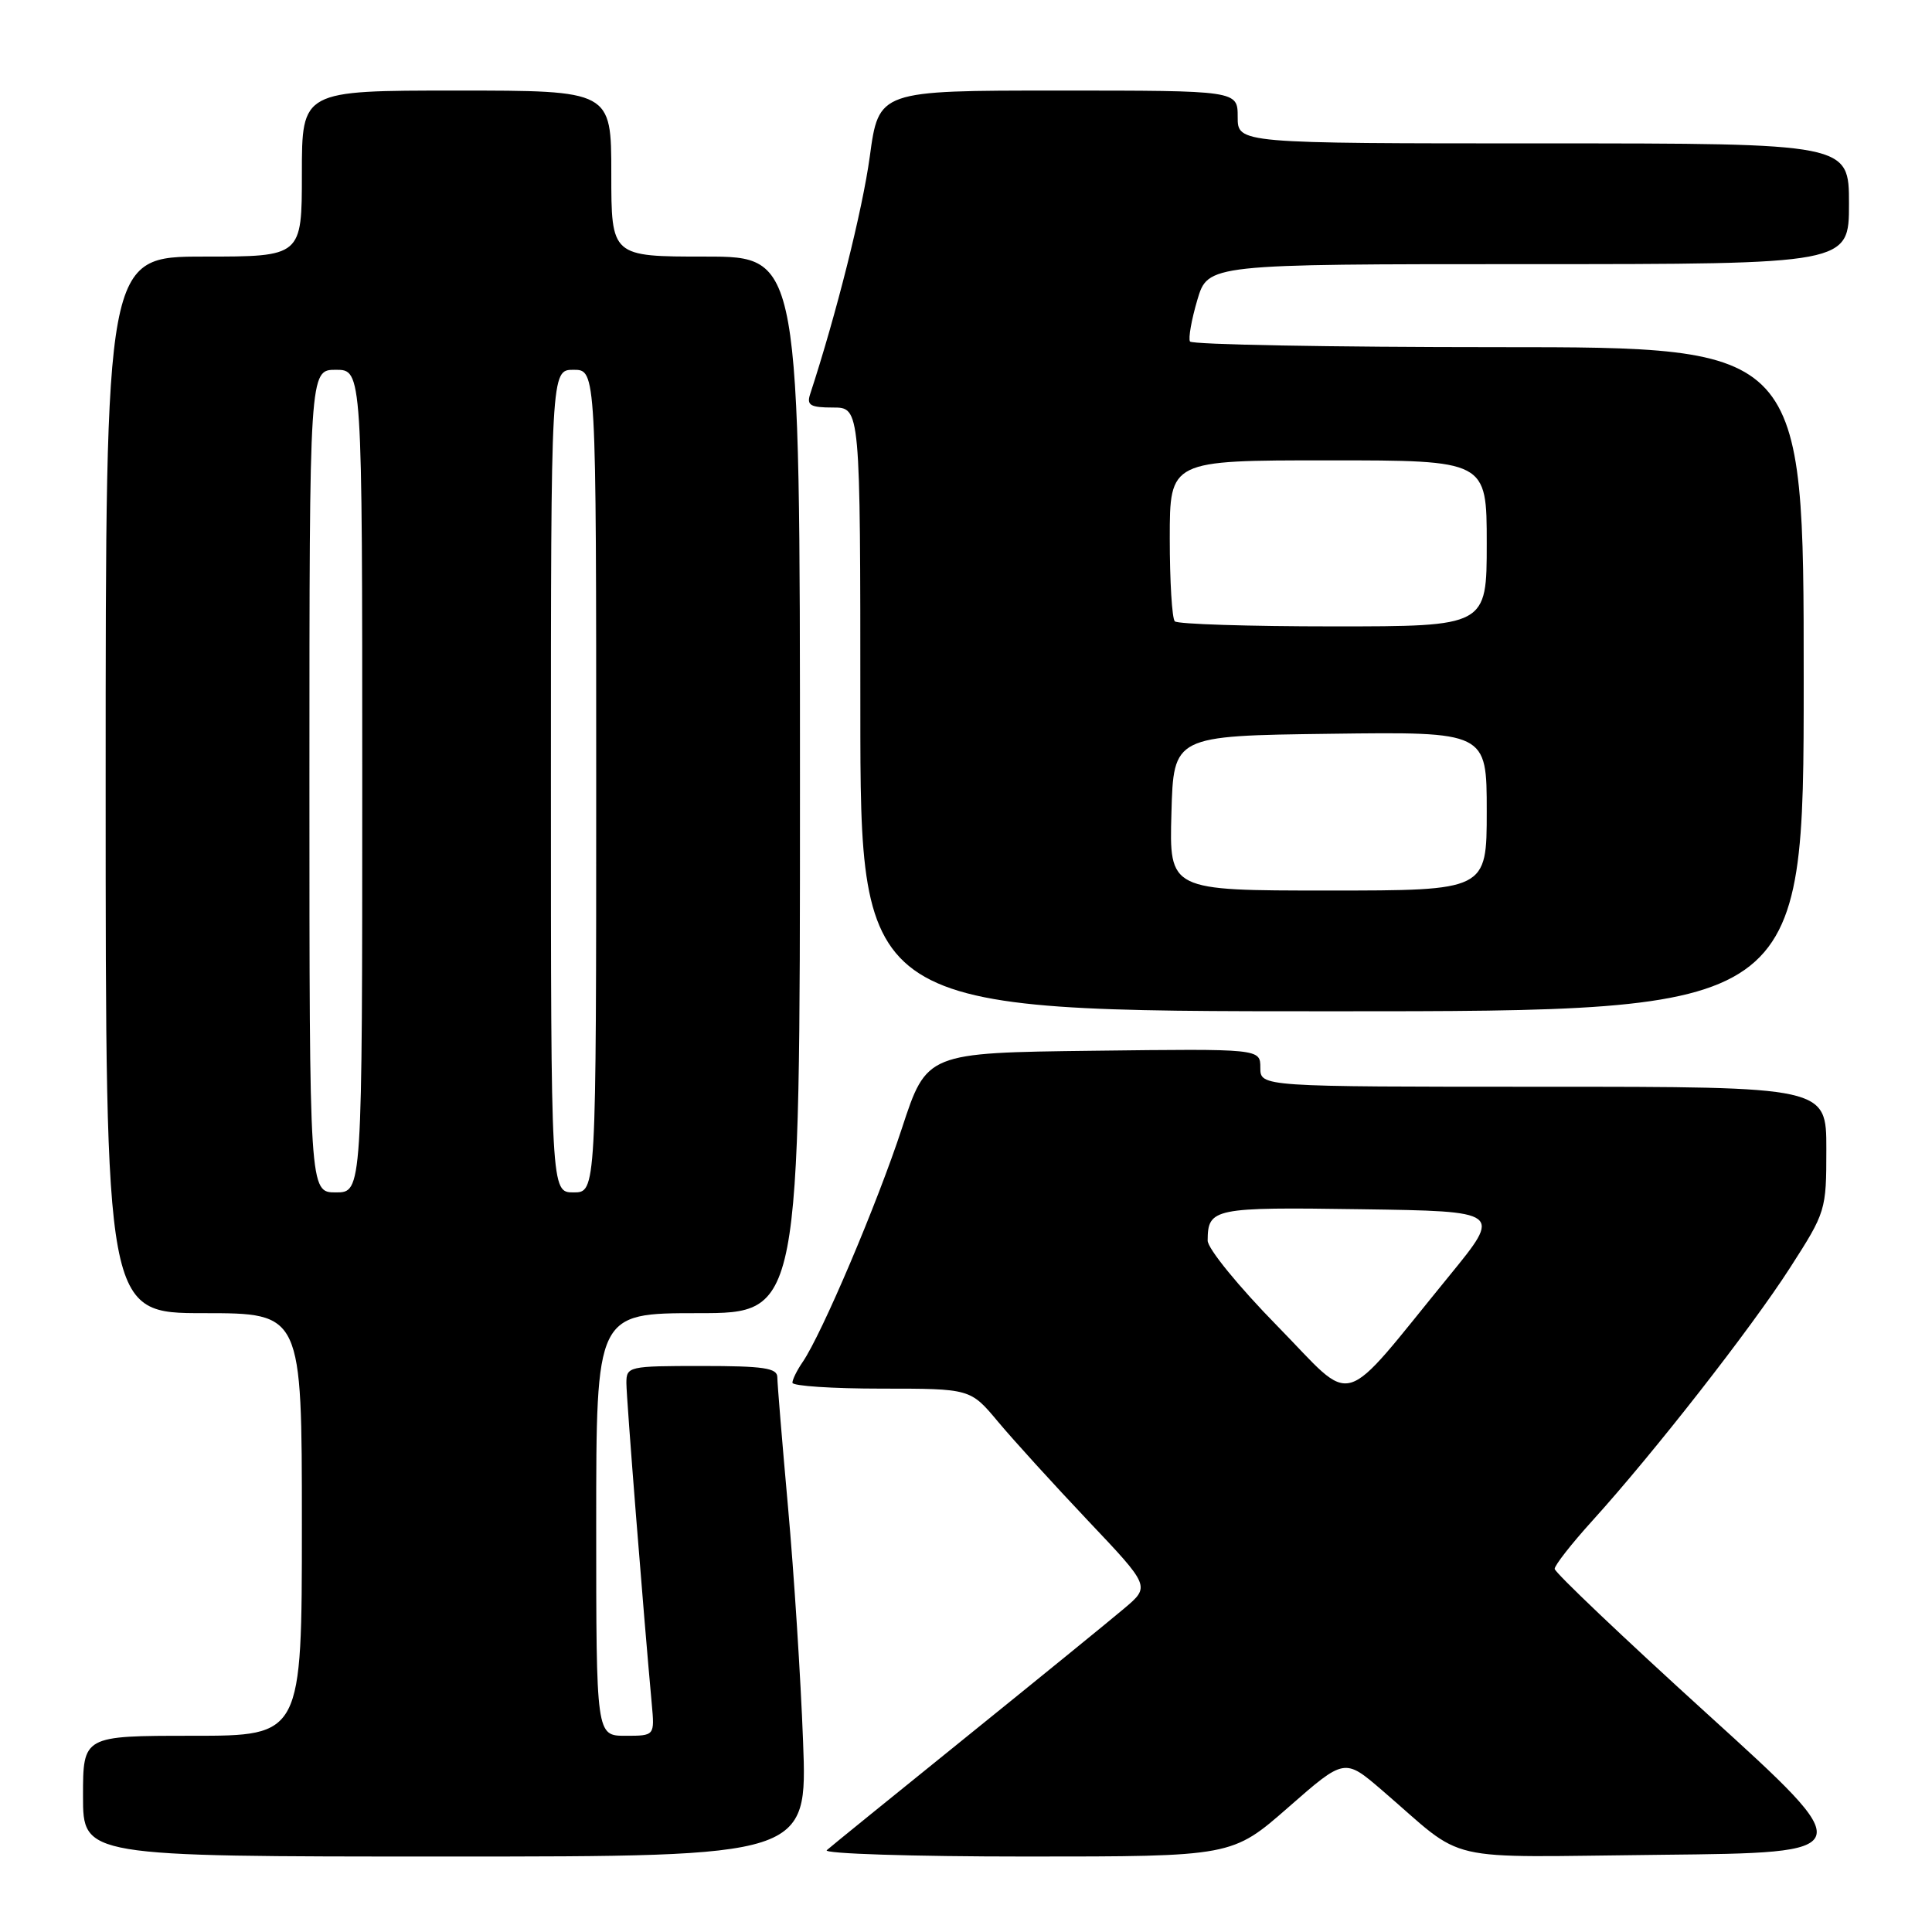 <?xml version="1.0" encoding="UTF-8" standalone="no"?>
<!DOCTYPE svg PUBLIC "-//W3C//DTD SVG 1.1//EN" "http://www.w3.org/Graphics/SVG/1.1/DTD/svg11.dtd" >
<svg xmlns="http://www.w3.org/2000/svg" xmlns:xlink="http://www.w3.org/1999/xlink" version="1.1" viewBox="0 0 256 256">
 <g >
 <path fill="currentColor"
d=" M 106.41 230.75 C 106.10 222.36 105.20 208.41 104.42 199.74 C 103.64 191.06 103.00 183.30 103.00 182.49 C 103.00 181.27 101.18 181.00 93.00 181.00 C 83.28 181.00 83.00 181.06 83.00 183.26 C 83.00 185.25 85.27 213.87 86.36 225.75 C 86.75 230.00 86.75 230.00 82.88 230.00 C 79.00 230.00 79.00 230.00 79.00 202.00 C 79.00 174.00 79.00 174.00 92.50 174.00 C 106.00 174.00 106.00 174.00 106.00 104.00 C 106.00 34.00 106.00 34.00 93.50 34.00 C 81.00 34.00 81.00 34.00 81.00 23.00 C 81.00 12.00 81.00 12.00 60.50 12.00 C 40.00 12.00 40.00 12.00 40.00 23.00 C 40.00 34.00 40.00 34.00 27.00 34.00 C 14.00 34.00 14.00 34.00 14.00 104.00 C 14.00 174.00 14.00 174.00 27.00 174.00 C 40.00 174.00 40.00 174.00 40.00 202.00 C 40.00 230.00 40.00 230.00 25.50 230.00 C 11.00 230.00 11.00 230.00 11.00 238.00 C 11.00 246.00 11.00 246.00 58.99 246.00 C 106.99 246.00 106.99 246.00 106.41 230.75 Z  M 170.71 239.48 C 178.16 232.95 178.16 232.95 183.14 237.23 C 194.59 247.06 190.29 246.07 220.10 245.77 C 246.48 245.50 246.48 245.50 226.24 227.12 C 215.11 217.01 206.00 208.35 206.00 207.88 C 206.00 207.41 208.25 204.53 211.01 201.49 C 219.14 192.51 232.00 176.06 237.18 168.00 C 241.94 160.59 242.00 160.41 242.00 152.25 C 242.00 144.00 242.00 144.00 204.50 144.00 C 167.00 144.00 167.00 144.00 167.00 141.48 C 167.00 138.96 167.00 138.96 144.90 139.23 C 122.79 139.50 122.79 139.50 119.51 149.50 C 116.23 159.51 108.90 176.76 106.36 180.47 C 105.61 181.56 105.00 182.79 105.00 183.22 C 105.00 183.65 110.30 184.00 116.79 184.00 C 128.58 184.00 128.58 184.00 132.24 188.38 C 134.25 190.79 139.62 196.69 144.16 201.49 C 152.42 210.21 152.42 210.21 148.96 213.13 C 147.06 214.74 137.62 222.42 128.00 230.19 C 118.38 237.96 110.07 244.69 109.55 245.16 C 109.03 245.62 120.90 246.00 135.93 246.00 C 163.26 246.00 163.26 246.00 170.71 239.48 Z  M 239.00 90.00 C 239.00 46.00 239.00 46.00 198.56 46.00 C 176.32 46.00 157.92 45.66 157.68 45.25 C 157.44 44.84 157.88 42.36 158.65 39.75 C 160.06 35.00 160.06 35.00 202.53 35.00 C 245.00 35.00 245.00 35.00 245.00 27.00 C 245.00 19.00 245.00 19.00 204.50 19.00 C 164.00 19.00 164.00 19.00 164.00 15.50 C 164.00 12.00 164.00 12.00 140.22 12.00 C 116.44 12.00 116.44 12.00 115.25 20.75 C 114.28 27.85 110.81 41.66 107.34 52.25 C 106.87 53.70 107.39 54.00 110.38 54.00 C 114.00 54.00 114.00 54.00 114.00 94.00 C 114.00 134.00 114.00 134.00 176.50 134.00 C 239.00 134.00 239.00 134.00 239.00 90.00 Z  M 41.00 103.50 C 41.00 49.00 41.00 49.00 44.50 49.00 C 48.00 49.00 48.00 49.00 48.00 103.50 C 48.00 158.00 48.00 158.00 44.50 158.00 C 41.00 158.00 41.00 158.00 41.00 103.50 Z  M 73.00 103.50 C 73.00 49.00 73.00 49.00 76.00 49.00 C 79.00 49.00 79.00 49.00 79.00 103.50 C 79.00 158.00 79.00 158.00 76.00 158.00 C 73.00 158.00 73.00 158.00 73.00 103.50 Z  M 169.25 175.70 C 164.13 170.48 160.01 165.43 160.02 164.38 C 160.05 160.09 160.75 159.94 180.33 160.23 C 199.02 160.50 199.02 160.50 192.08 169.00 C 177.22 187.18 179.77 186.43 169.25 175.70 Z  M 155.22 107.75 C 155.50 97.50 155.50 97.50 176.25 97.23 C 197.00 96.96 197.00 96.96 197.00 107.48 C 197.00 118.00 197.00 118.00 175.97 118.00 C 154.93 118.00 154.93 118.00 155.22 107.75 Z  M 155.67 82.33 C 155.30 81.97 155.00 77.02 155.00 71.33 C 155.00 61.00 155.00 61.00 176.00 61.00 C 197.00 61.00 197.00 61.00 197.00 72.00 C 197.00 83.00 197.00 83.00 176.67 83.00 C 165.48 83.00 156.03 82.70 155.67 82.33 Z "/>
</g>
</svg>
